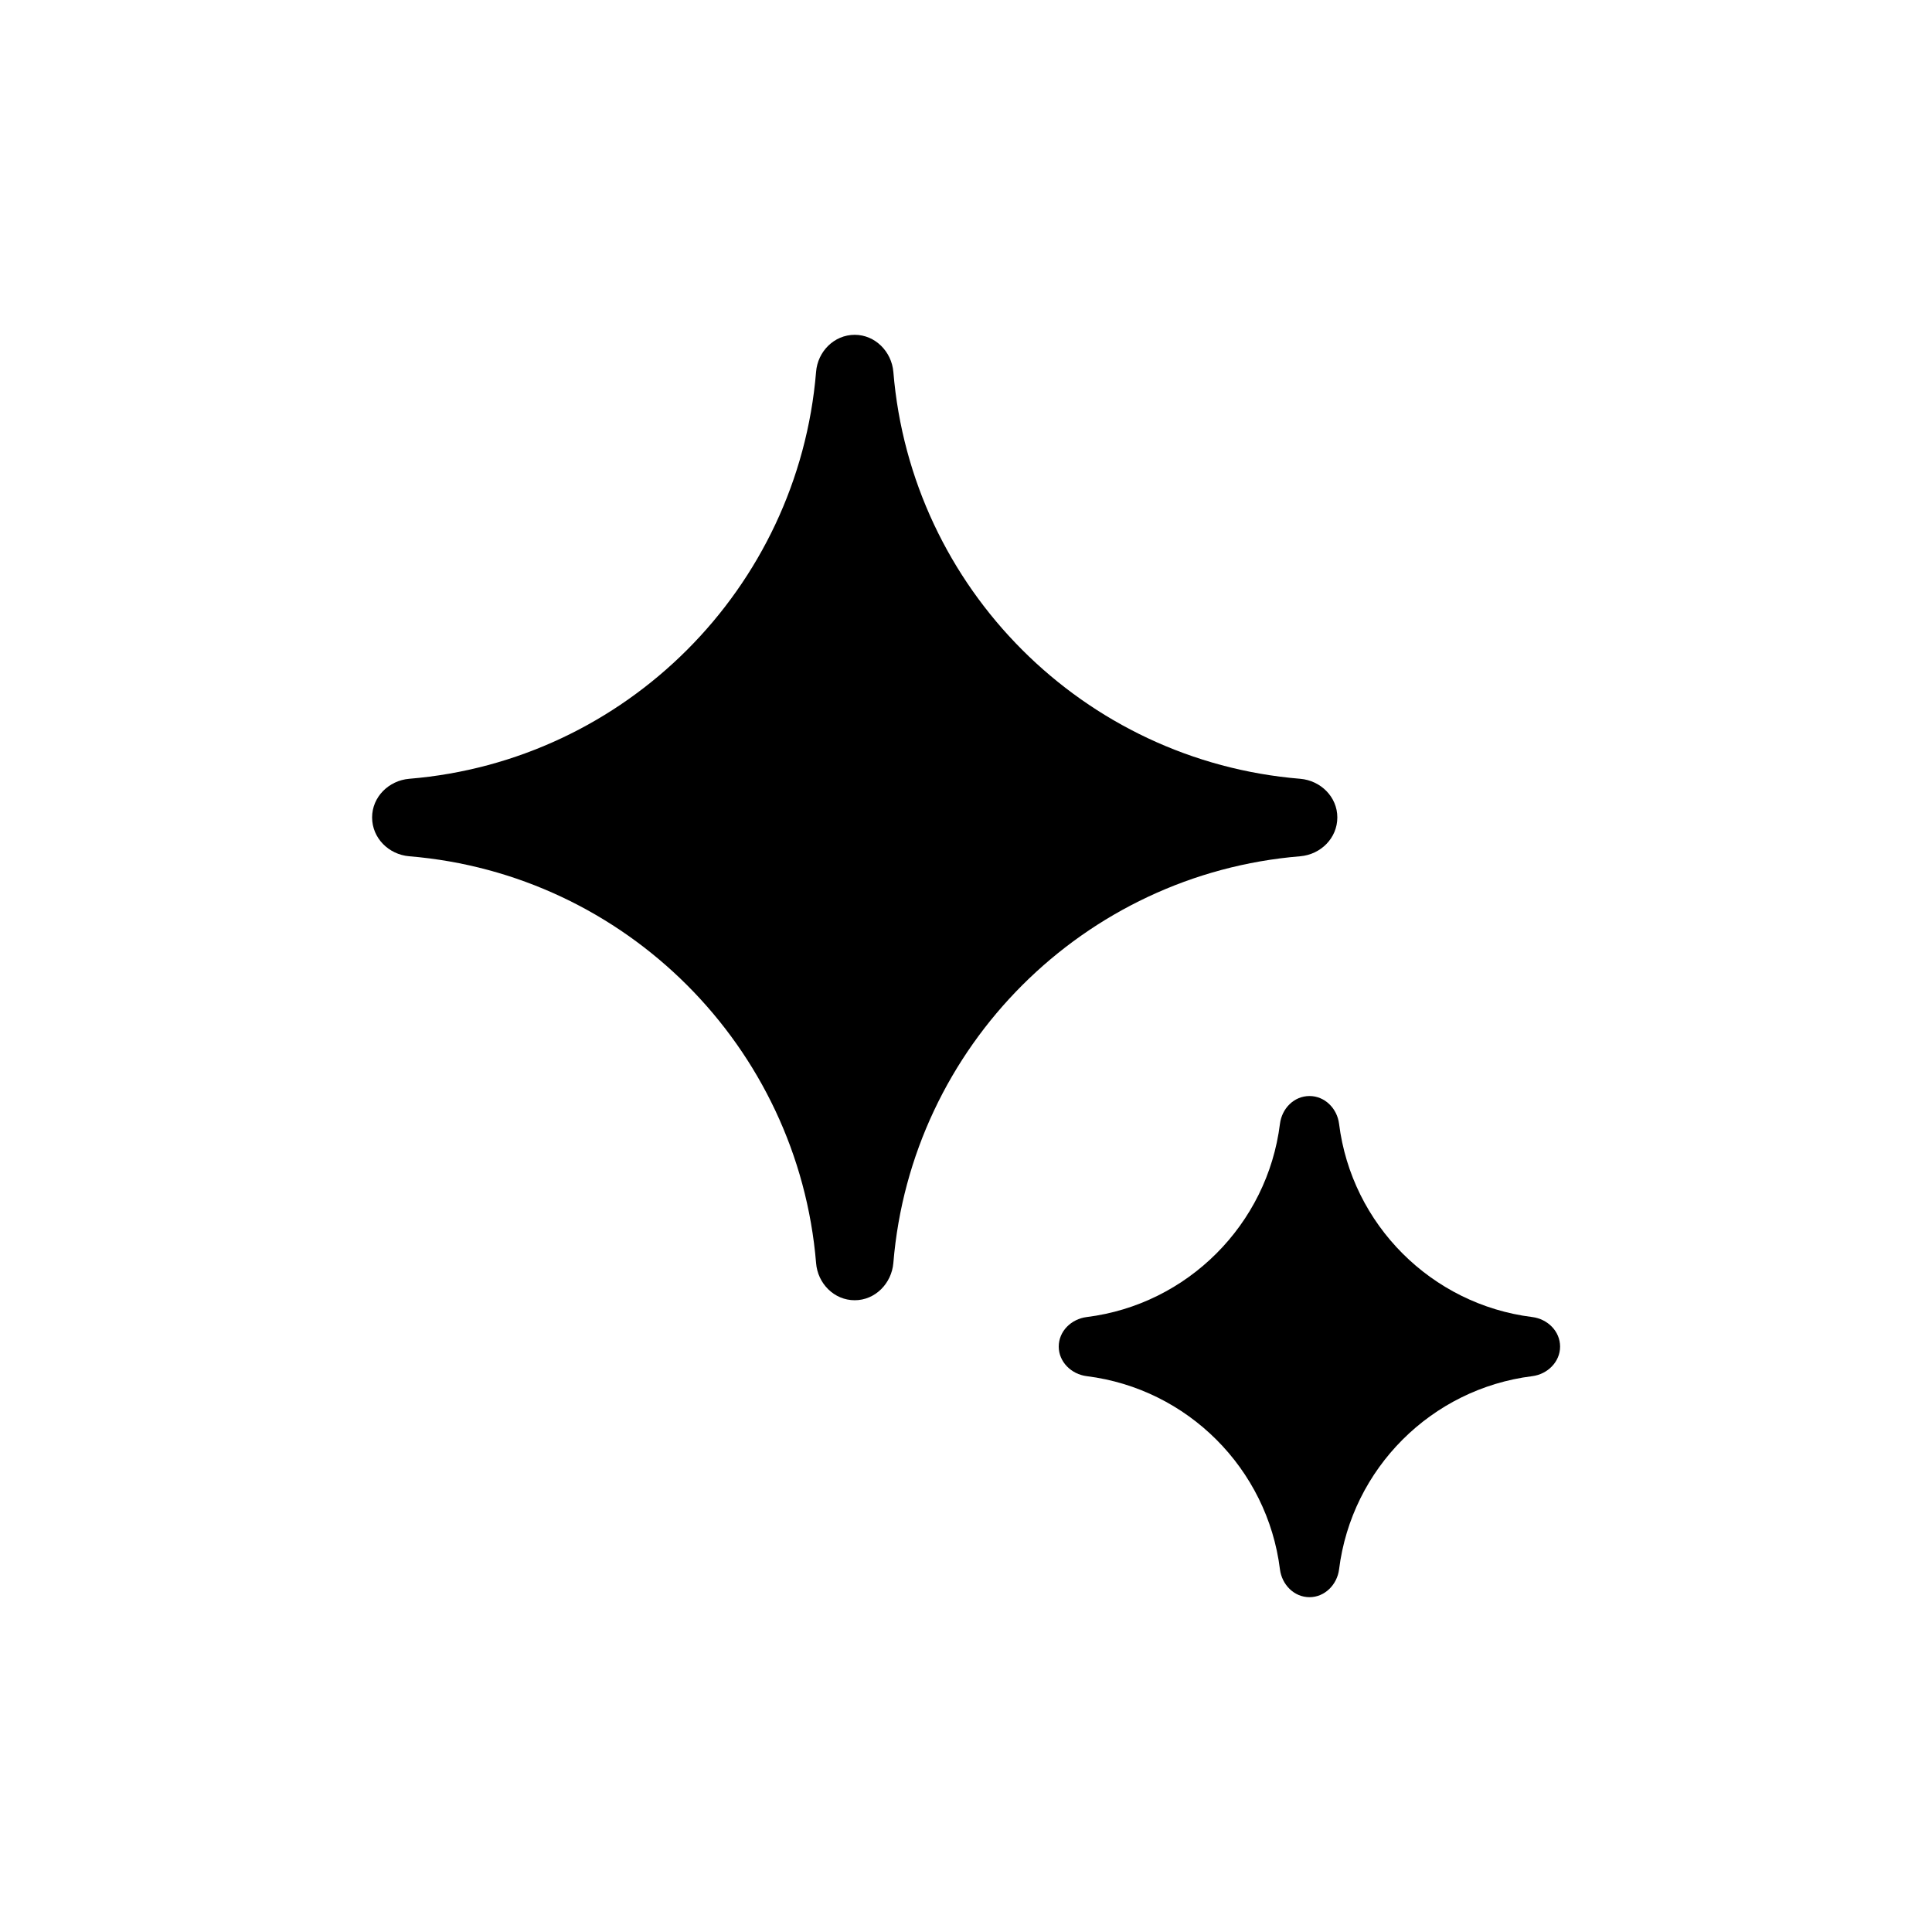 <svg width="10" height="10" viewBox="0 0 10 10" fill="none" xmlns="http://www.w3.org/2000/svg">
<path d="M6.931 5.817C6.921 5.737 6.857 5.673 6.778 5.673C6.698 5.673 6.635 5.737 6.625 5.817C6.56 6.338 6.146 6.752 5.625 6.817C5.545 6.827 5.48 6.89 5.48 6.97C5.48 7.049 5.545 7.113 5.625 7.123C6.146 7.188 6.56 7.601 6.625 8.123C6.635 8.202 6.698 8.267 6.778 8.267C6.857 8.267 6.921 8.202 6.931 8.123C6.996 7.601 7.409 7.188 7.931 7.123C8.01 7.113 8.075 7.049 8.075 6.97C8.075 6.89 8.01 6.827 7.931 6.817C7.409 6.752 6.996 6.338 6.931 5.817Z" fill="#000"/>
<path d="M4.624 1.925C4.615 1.82 4.53 1.733 4.424 1.733C4.317 1.733 4.232 1.82 4.224 1.925C4.131 3.046 3.238 3.939 2.118 4.031C2.012 4.04 1.926 4.125 1.926 4.231C1.926 4.338 2.012 4.423 2.118 4.432C3.238 4.524 4.131 5.417 4.224 6.537C4.232 6.643 4.317 6.73 4.424 6.73C4.53 6.73 4.615 6.643 4.624 6.537C4.716 5.417 5.61 4.524 6.73 4.432C6.836 4.423 6.922 4.338 6.922 4.231C6.922 4.125 6.836 4.04 6.73 4.031C5.609 3.939 4.716 3.046 4.624 1.925Z" fill="#000"/>
</svg>
